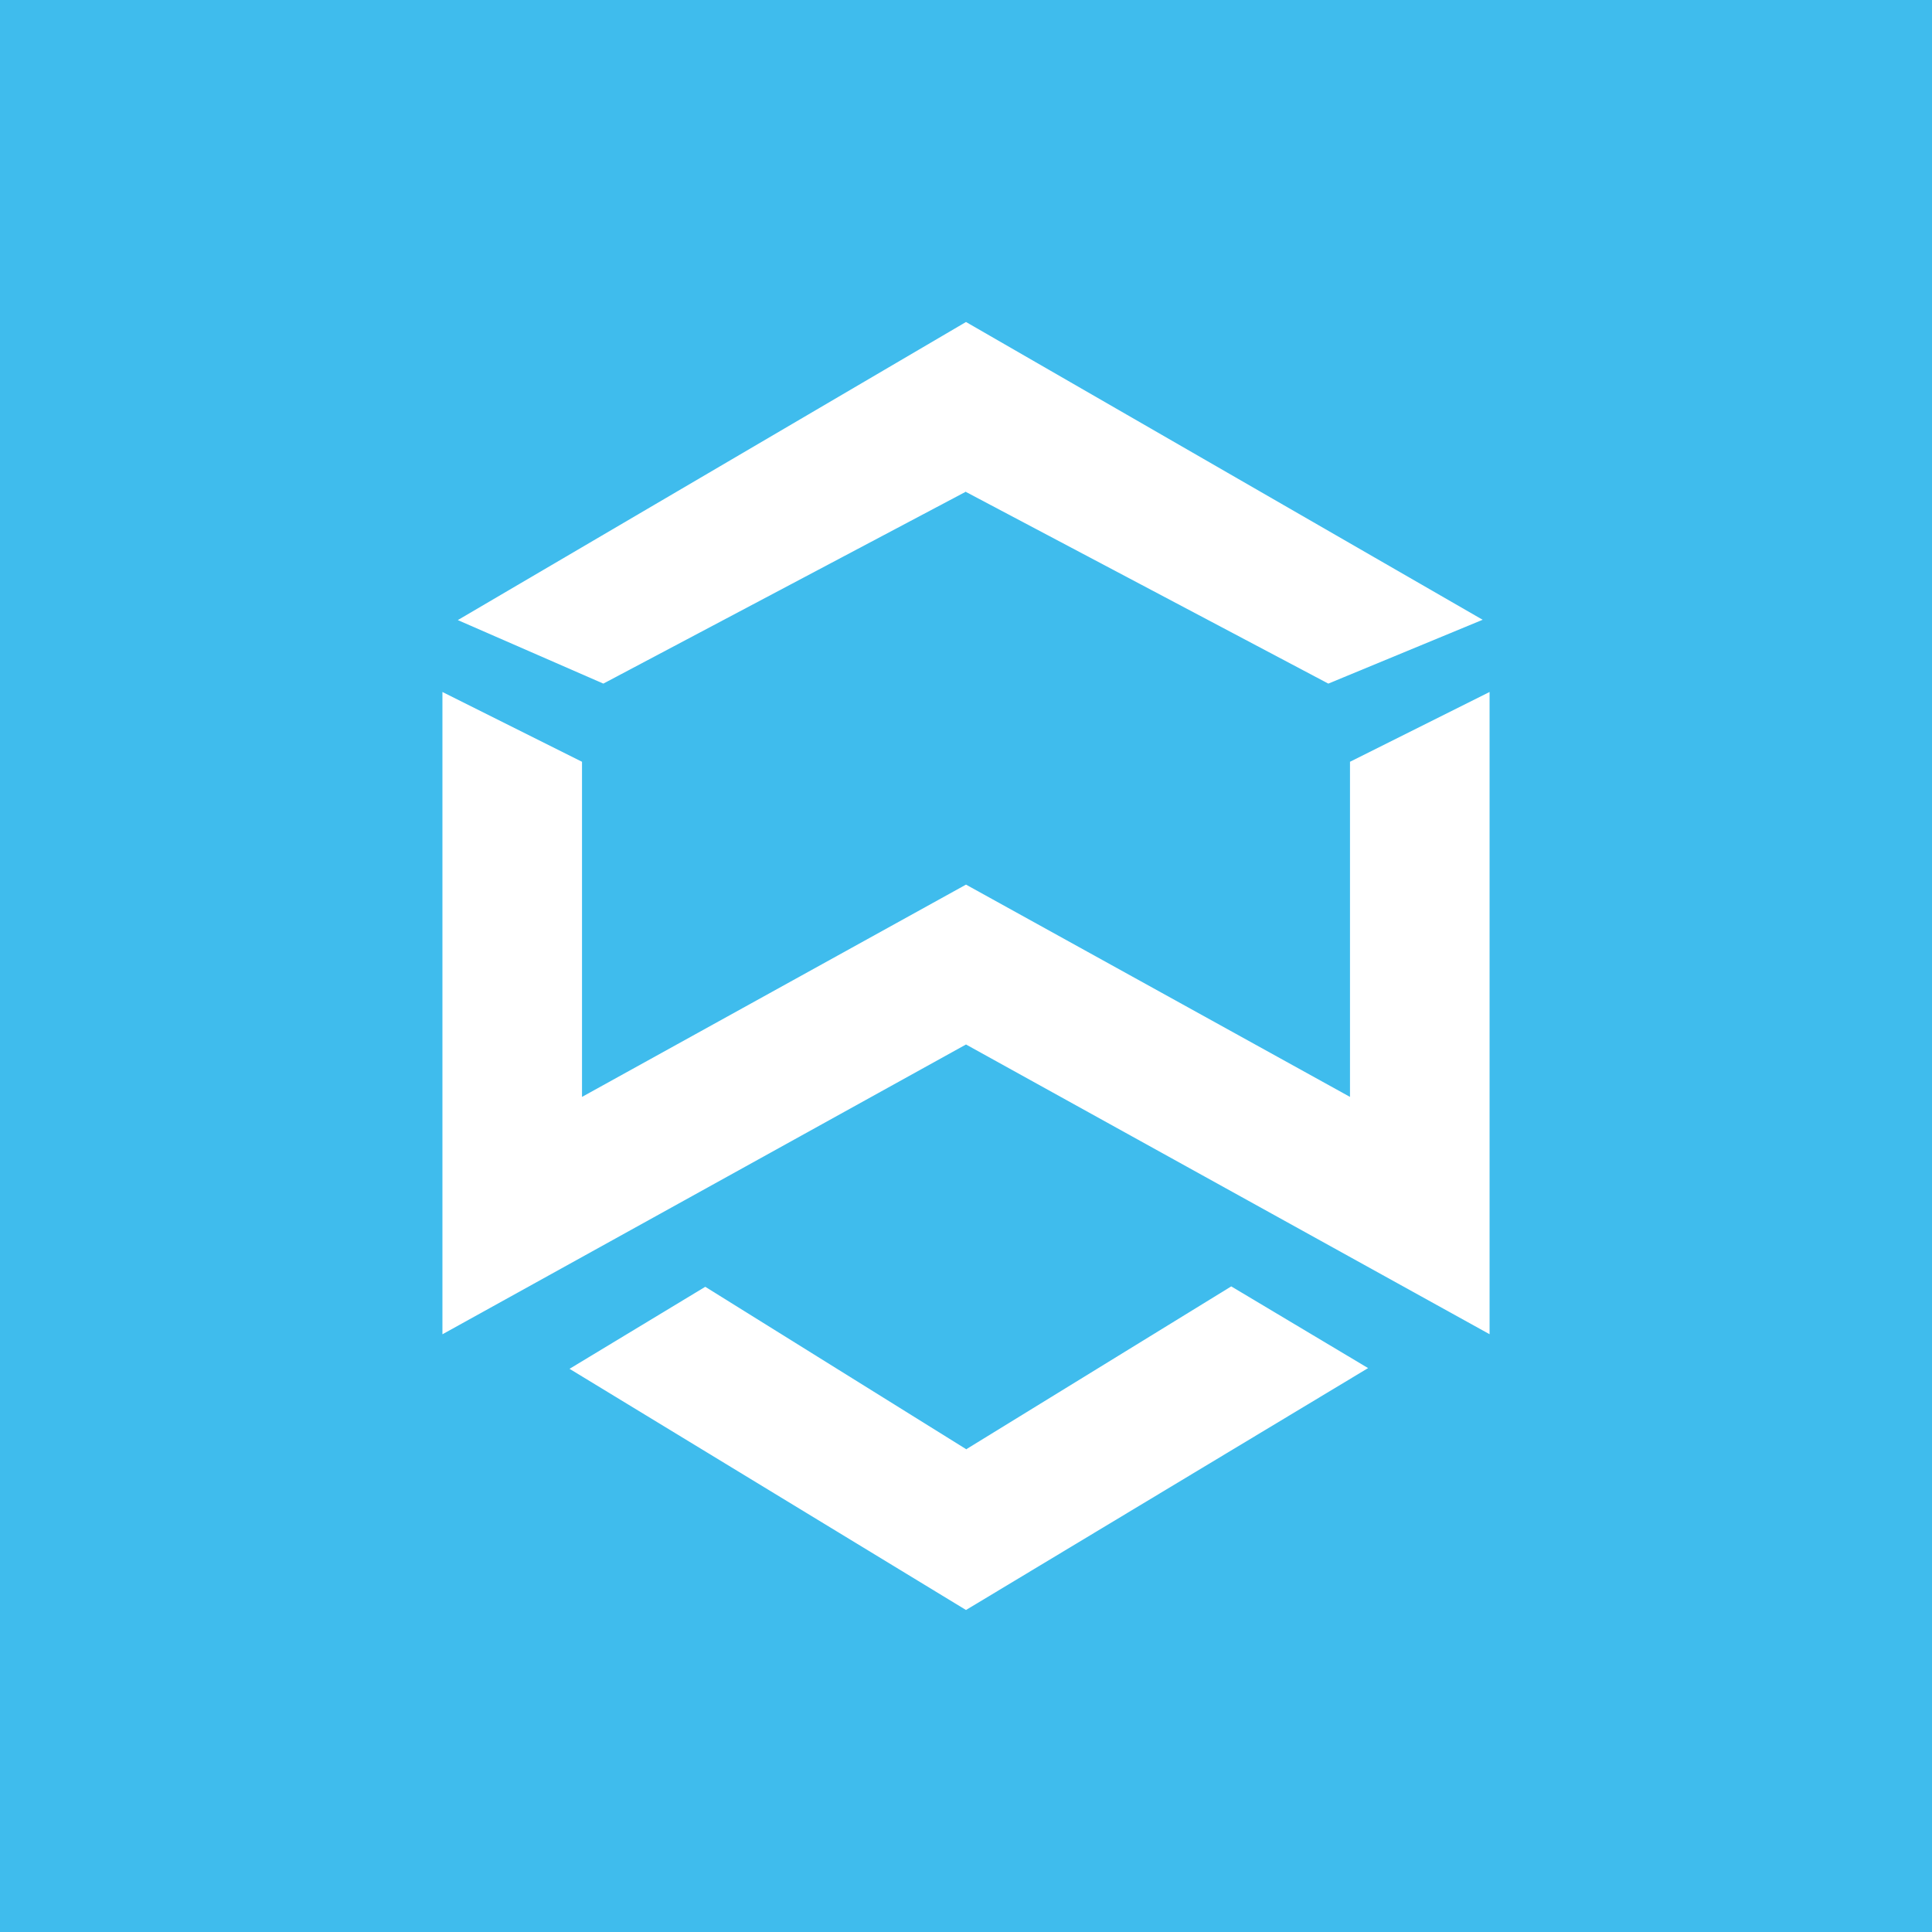 <svg xmlns="http://www.w3.org/2000/svg" width="24" height="24" fill="none" viewBox="0 0 24 24">
    <rect x="0" y="0" width="24" height="24" fill="#333333" stroke="none"/>
    <g clip-path="url(#WAN__a)">
        <path fill="#3FBCED" d="M24 0H0v24h24z"/>
        <path fill="#fff" d="m5.496 8.596 1.734.867v4.163L12 10.989l4.77 2.637V9.463l1.734-.867v7.978L12 12.975l-6.504 3.6z"/>
        <path fill="#fff" d="m12 18.001-3.239-2.016-1.686 1.019L12 20l4.995-3.005-1.7-1.015L12 18.005zm0-11.894L7.495 8.492l-1.808-.789L12 4l6.418 3.699-1.917.793-4.5-2.38z"/>
    </g>
    <defs>
        <clipPath id="WAN__a">
            <path fill="#fff" d="M0 0h24v24H0z"/>
        </clipPath>
    </defs>
</svg>
